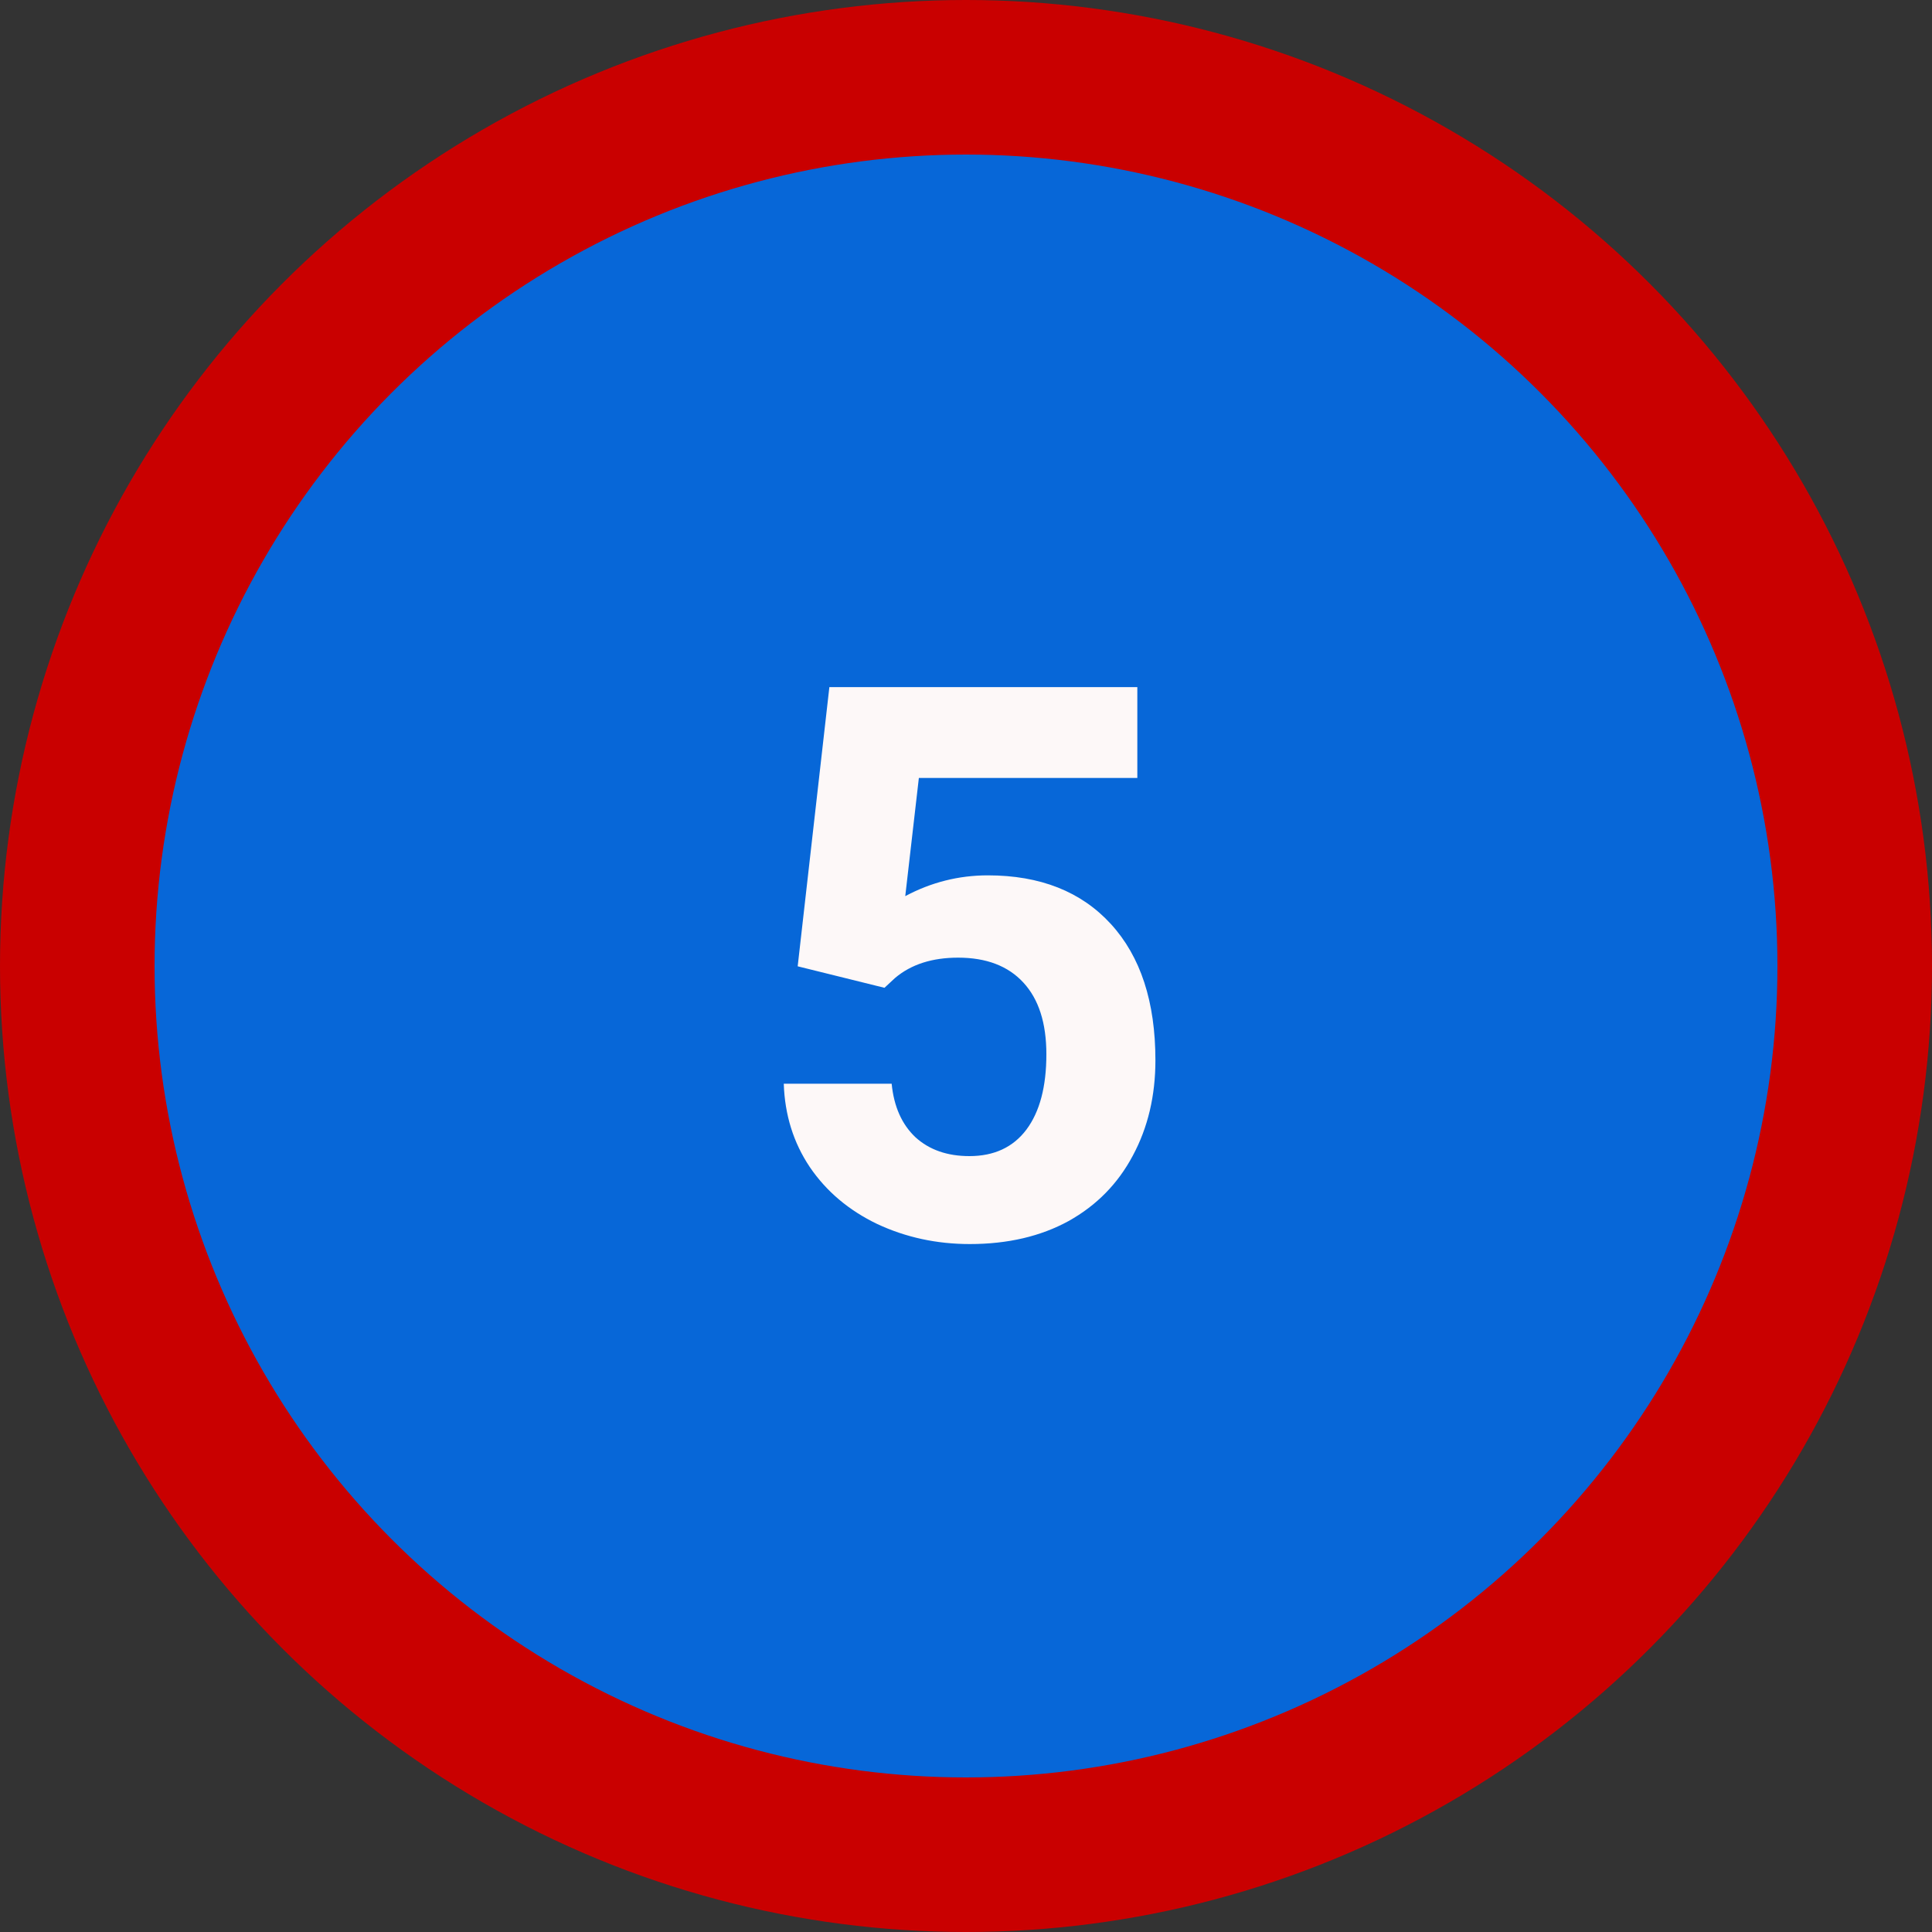 <svg width="25" height="25" viewBox="0 0 25 25" fill="none" xmlns="http://www.w3.org/2000/svg">
<rect x="0" y="0" width="25" height="25" fill="#333333" stroke="none"/>
<circle cx="12.5" cy="12.5" r="12.5" fill="#C90000"/>
<circle cx="12.5" cy="12.5" r="10.5" fill="#0767D8"/>
<path d="M10.322 12.504L10.732 8.891H14.717V10.067H11.89L11.714 11.596C12.049 11.417 12.406 11.327 12.783 11.327C13.46 11.327 13.991 11.537 14.375 11.957C14.759 12.377 14.951 12.964 14.951 13.72C14.951 14.179 14.854 14.591 14.658 14.955C14.466 15.316 14.19 15.598 13.828 15.8C13.467 15.998 13.04 16.098 12.549 16.098C12.119 16.098 11.72 16.011 11.352 15.839C10.985 15.663 10.693 15.417 10.479 15.102C10.267 14.786 10.155 14.426 10.142 14.023H11.538C11.567 14.319 11.67 14.55 11.846 14.716C12.025 14.879 12.258 14.96 12.544 14.96C12.863 14.96 13.109 14.846 13.281 14.618C13.454 14.387 13.54 14.062 13.54 13.642C13.54 13.238 13.441 12.929 13.242 12.714C13.044 12.499 12.762 12.392 12.398 12.392C12.062 12.392 11.79 12.479 11.582 12.655L11.445 12.782L10.322 12.504Z" fill="#FDF8F8"/>
</svg>
